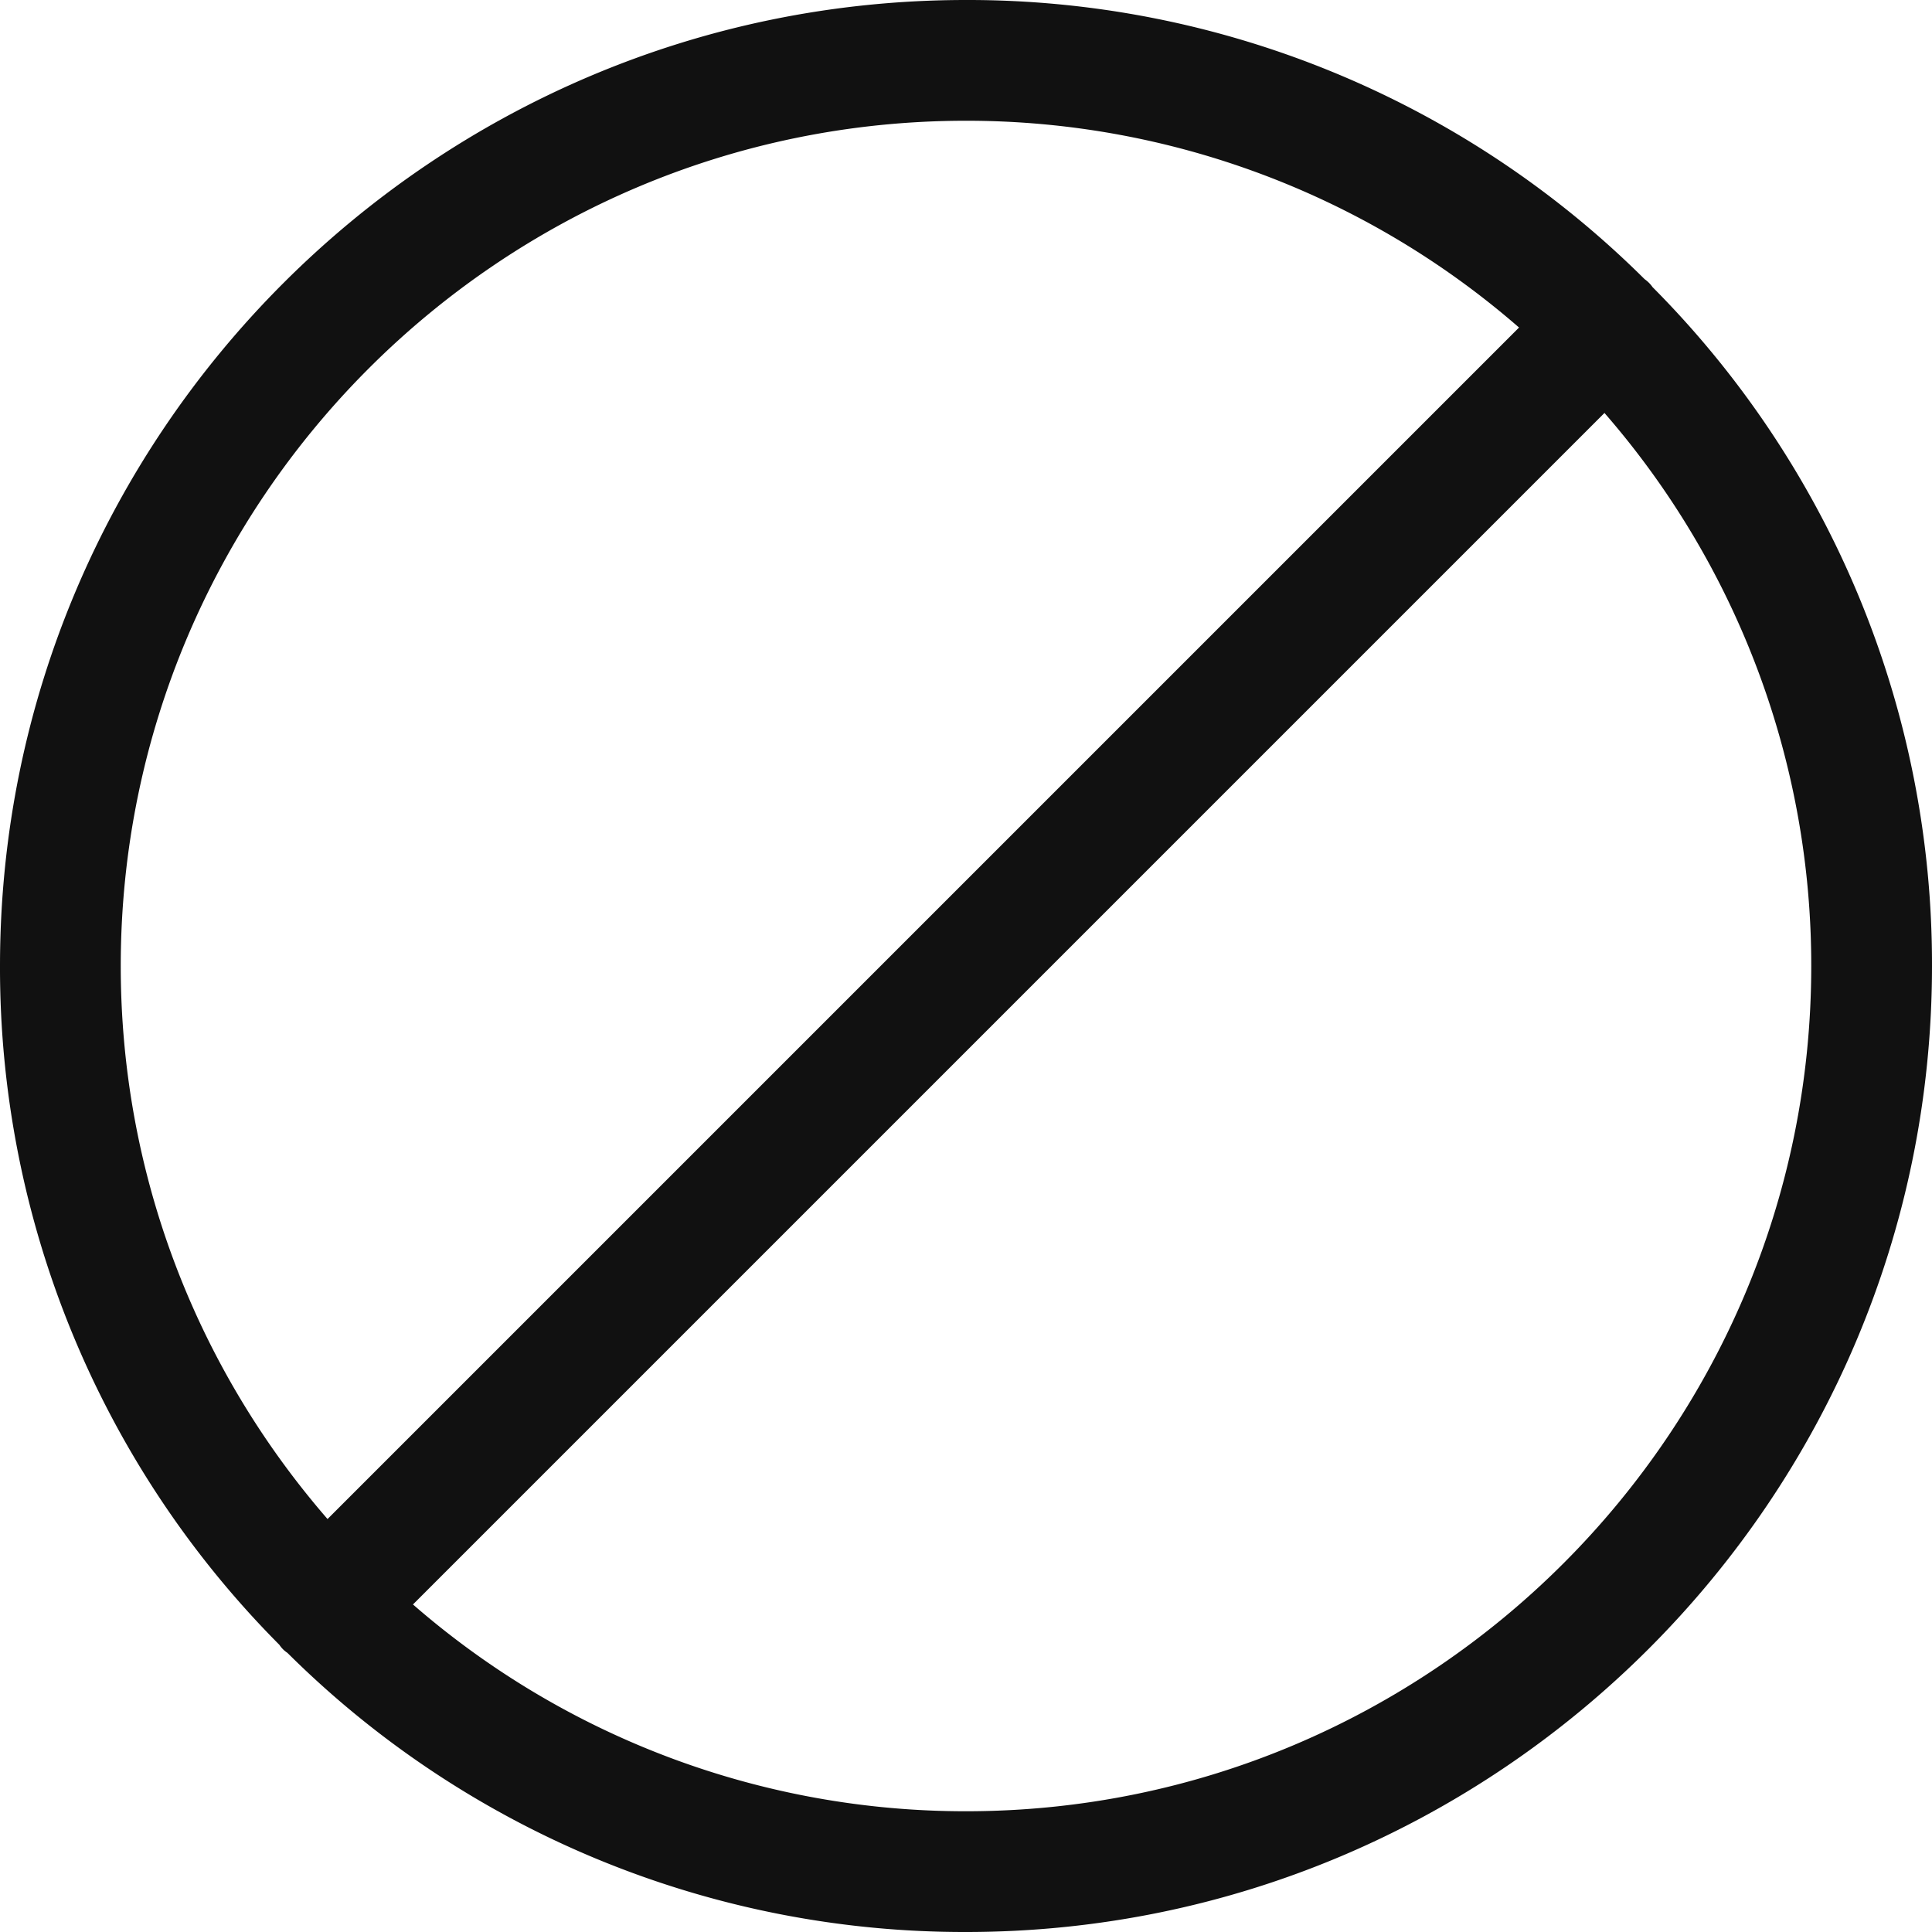 <svg xmlns="http://www.w3.org/2000/svg" width="32" height="32" viewBox="0 0 32 32"><title>delete</title><g fill="#111" class="nc-icon-wrapper"><path fill="#111" d="M16 32a15.896 15.896 0 0 1-11.24-4.624.457.457 0 0 1-.132-.132A15.899 15.899 0 0 1 0 16C0 7.177 7.177 0 16 0a15.893 15.893 0 0 1 11.24 4.624.53.53 0 0 1 .132.132A15.893 15.893 0 0 1 32 16c0 8.823-7.177 16-16 16zm-9.16-5.425A13.93 13.93 0 0 0 16 30c7.72 0 14-6.28 14-14a13.93 13.93 0 0 0-3.425-9.16L6.84 26.575zM16 2C8.28 2 2 8.28 2 16c0 3.379 1.213 6.61 3.425 9.16L25.16 5.425A13.937 13.937 0 0 0 16 2z"/></g></svg>